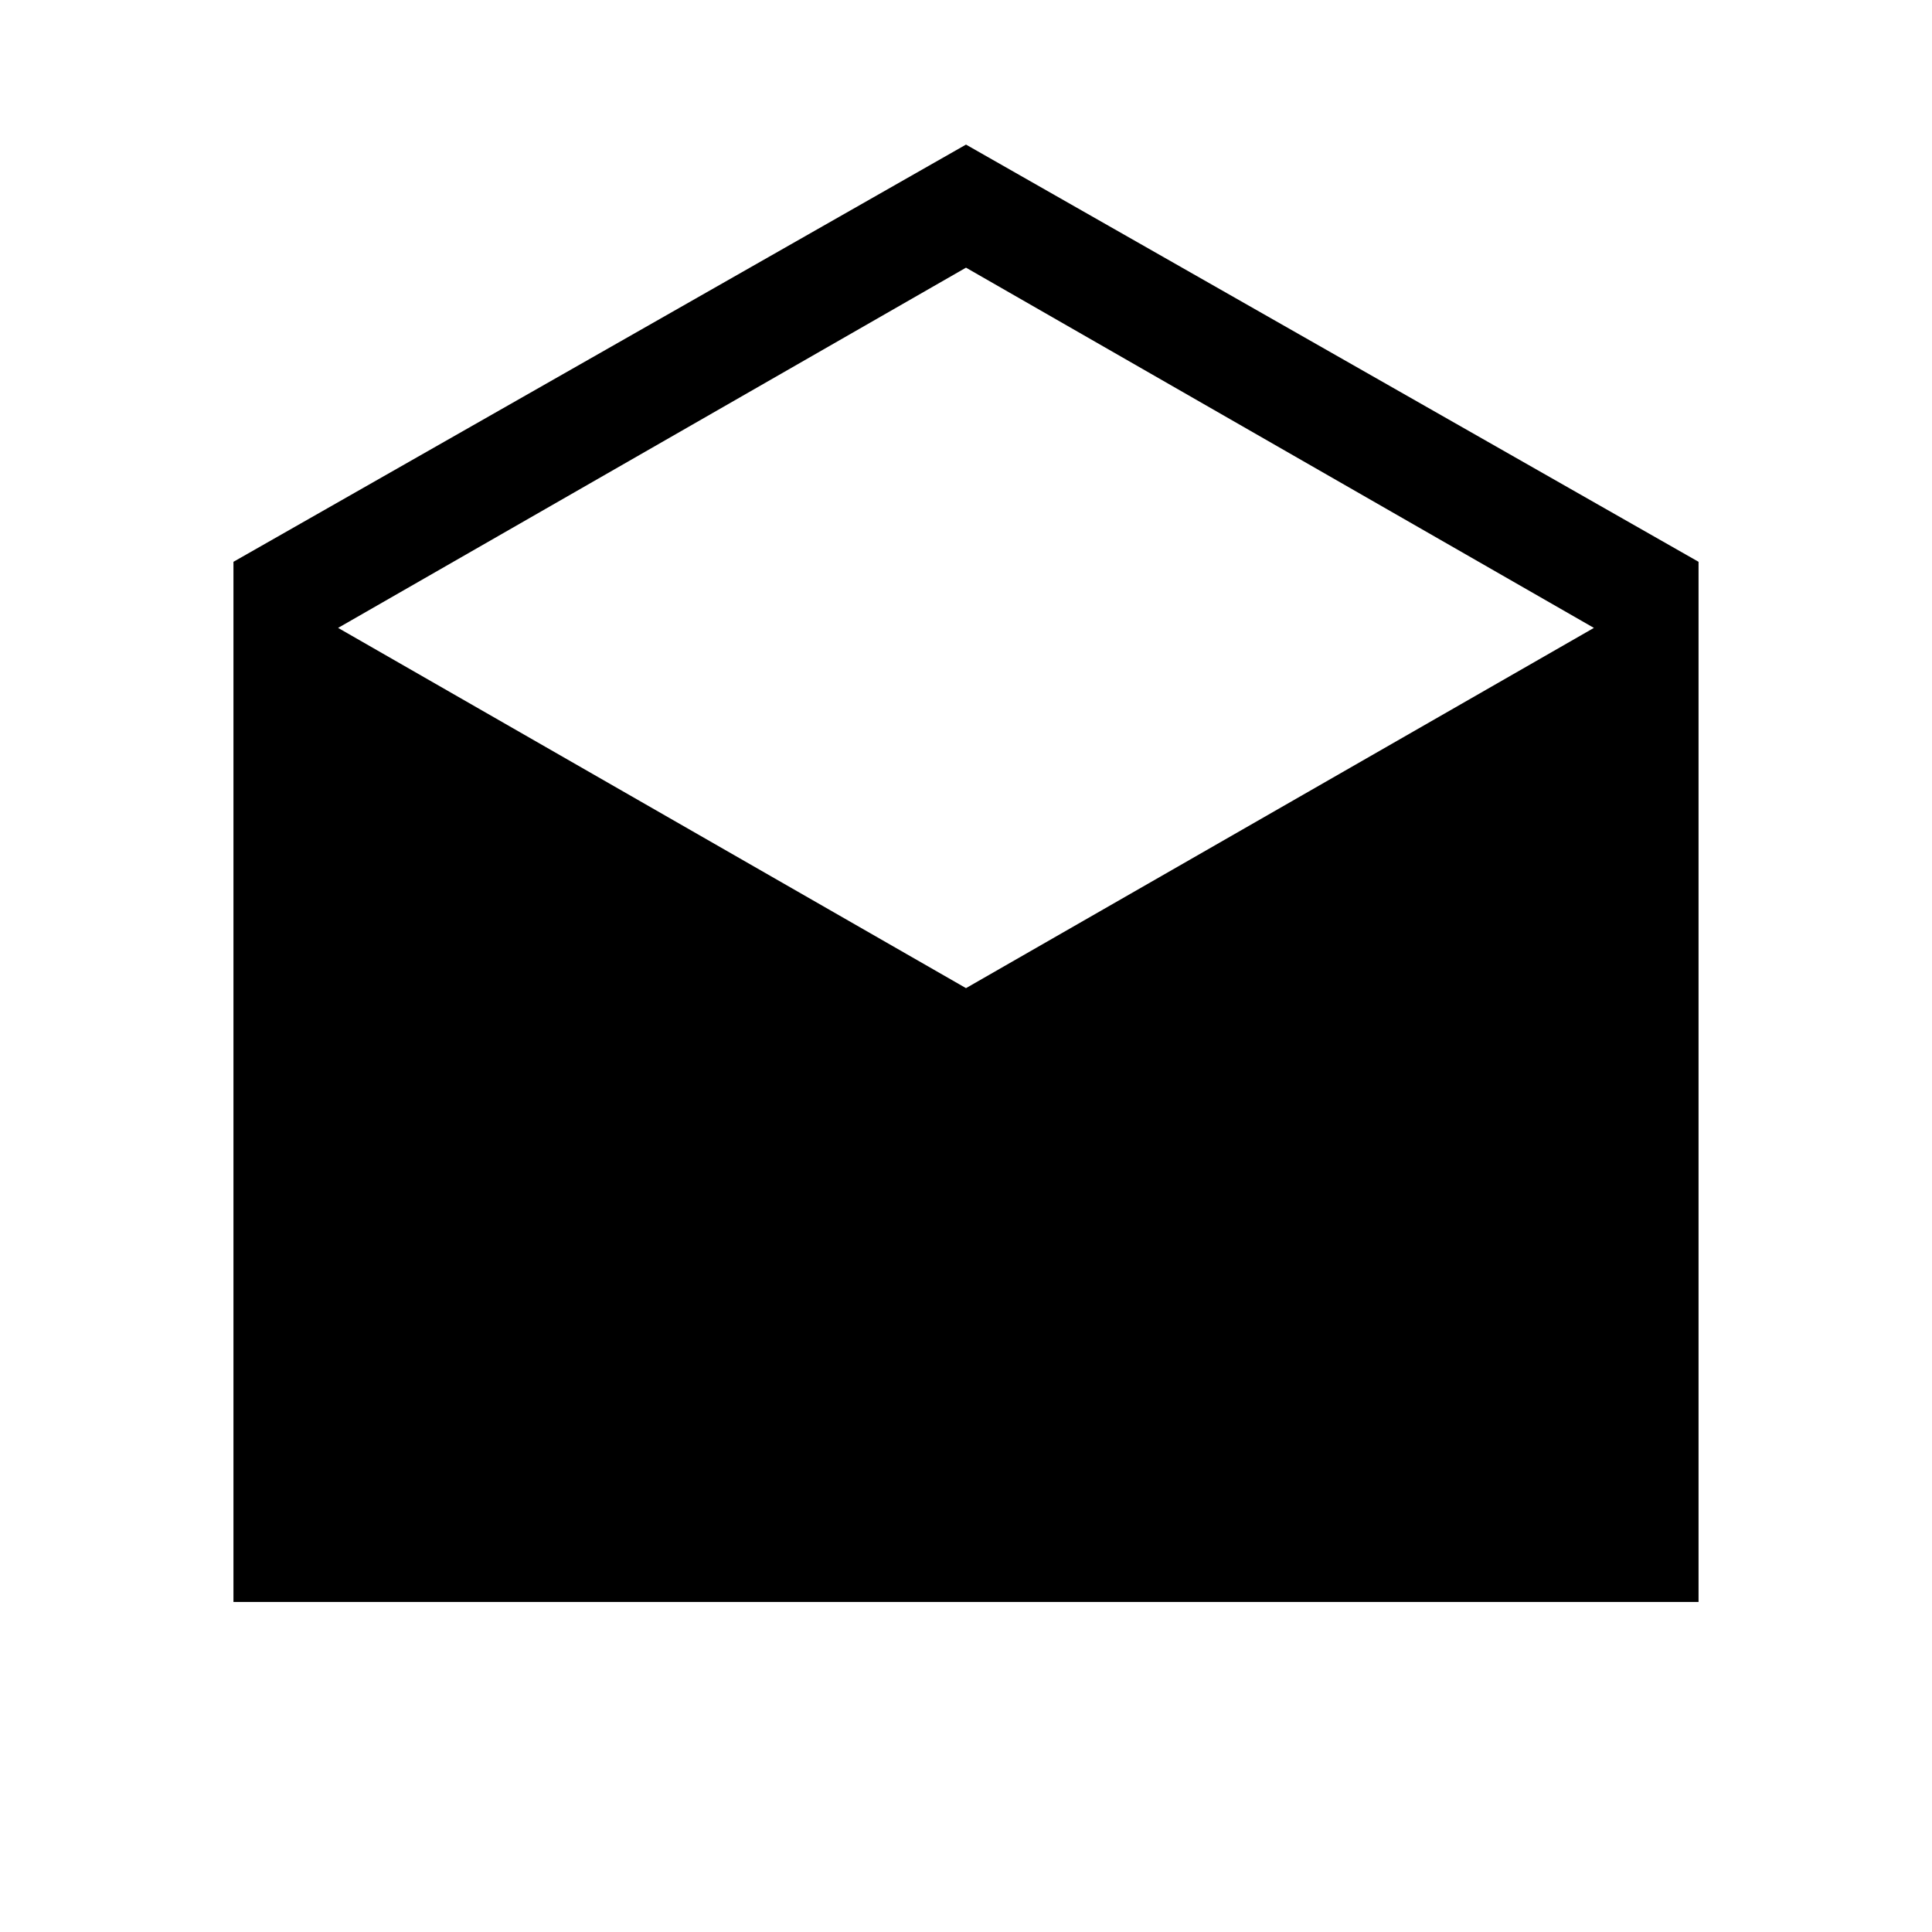 <svg xmlns="http://www.w3.org/2000/svg" height="20" viewBox="0 -960 960 960" width="20"><path d="m480-888.152 363.999 207.307v516.844H116.001v-516.844L480-888.152ZM480-469l312-179-312-179-312 179 312 179Z"/></svg>